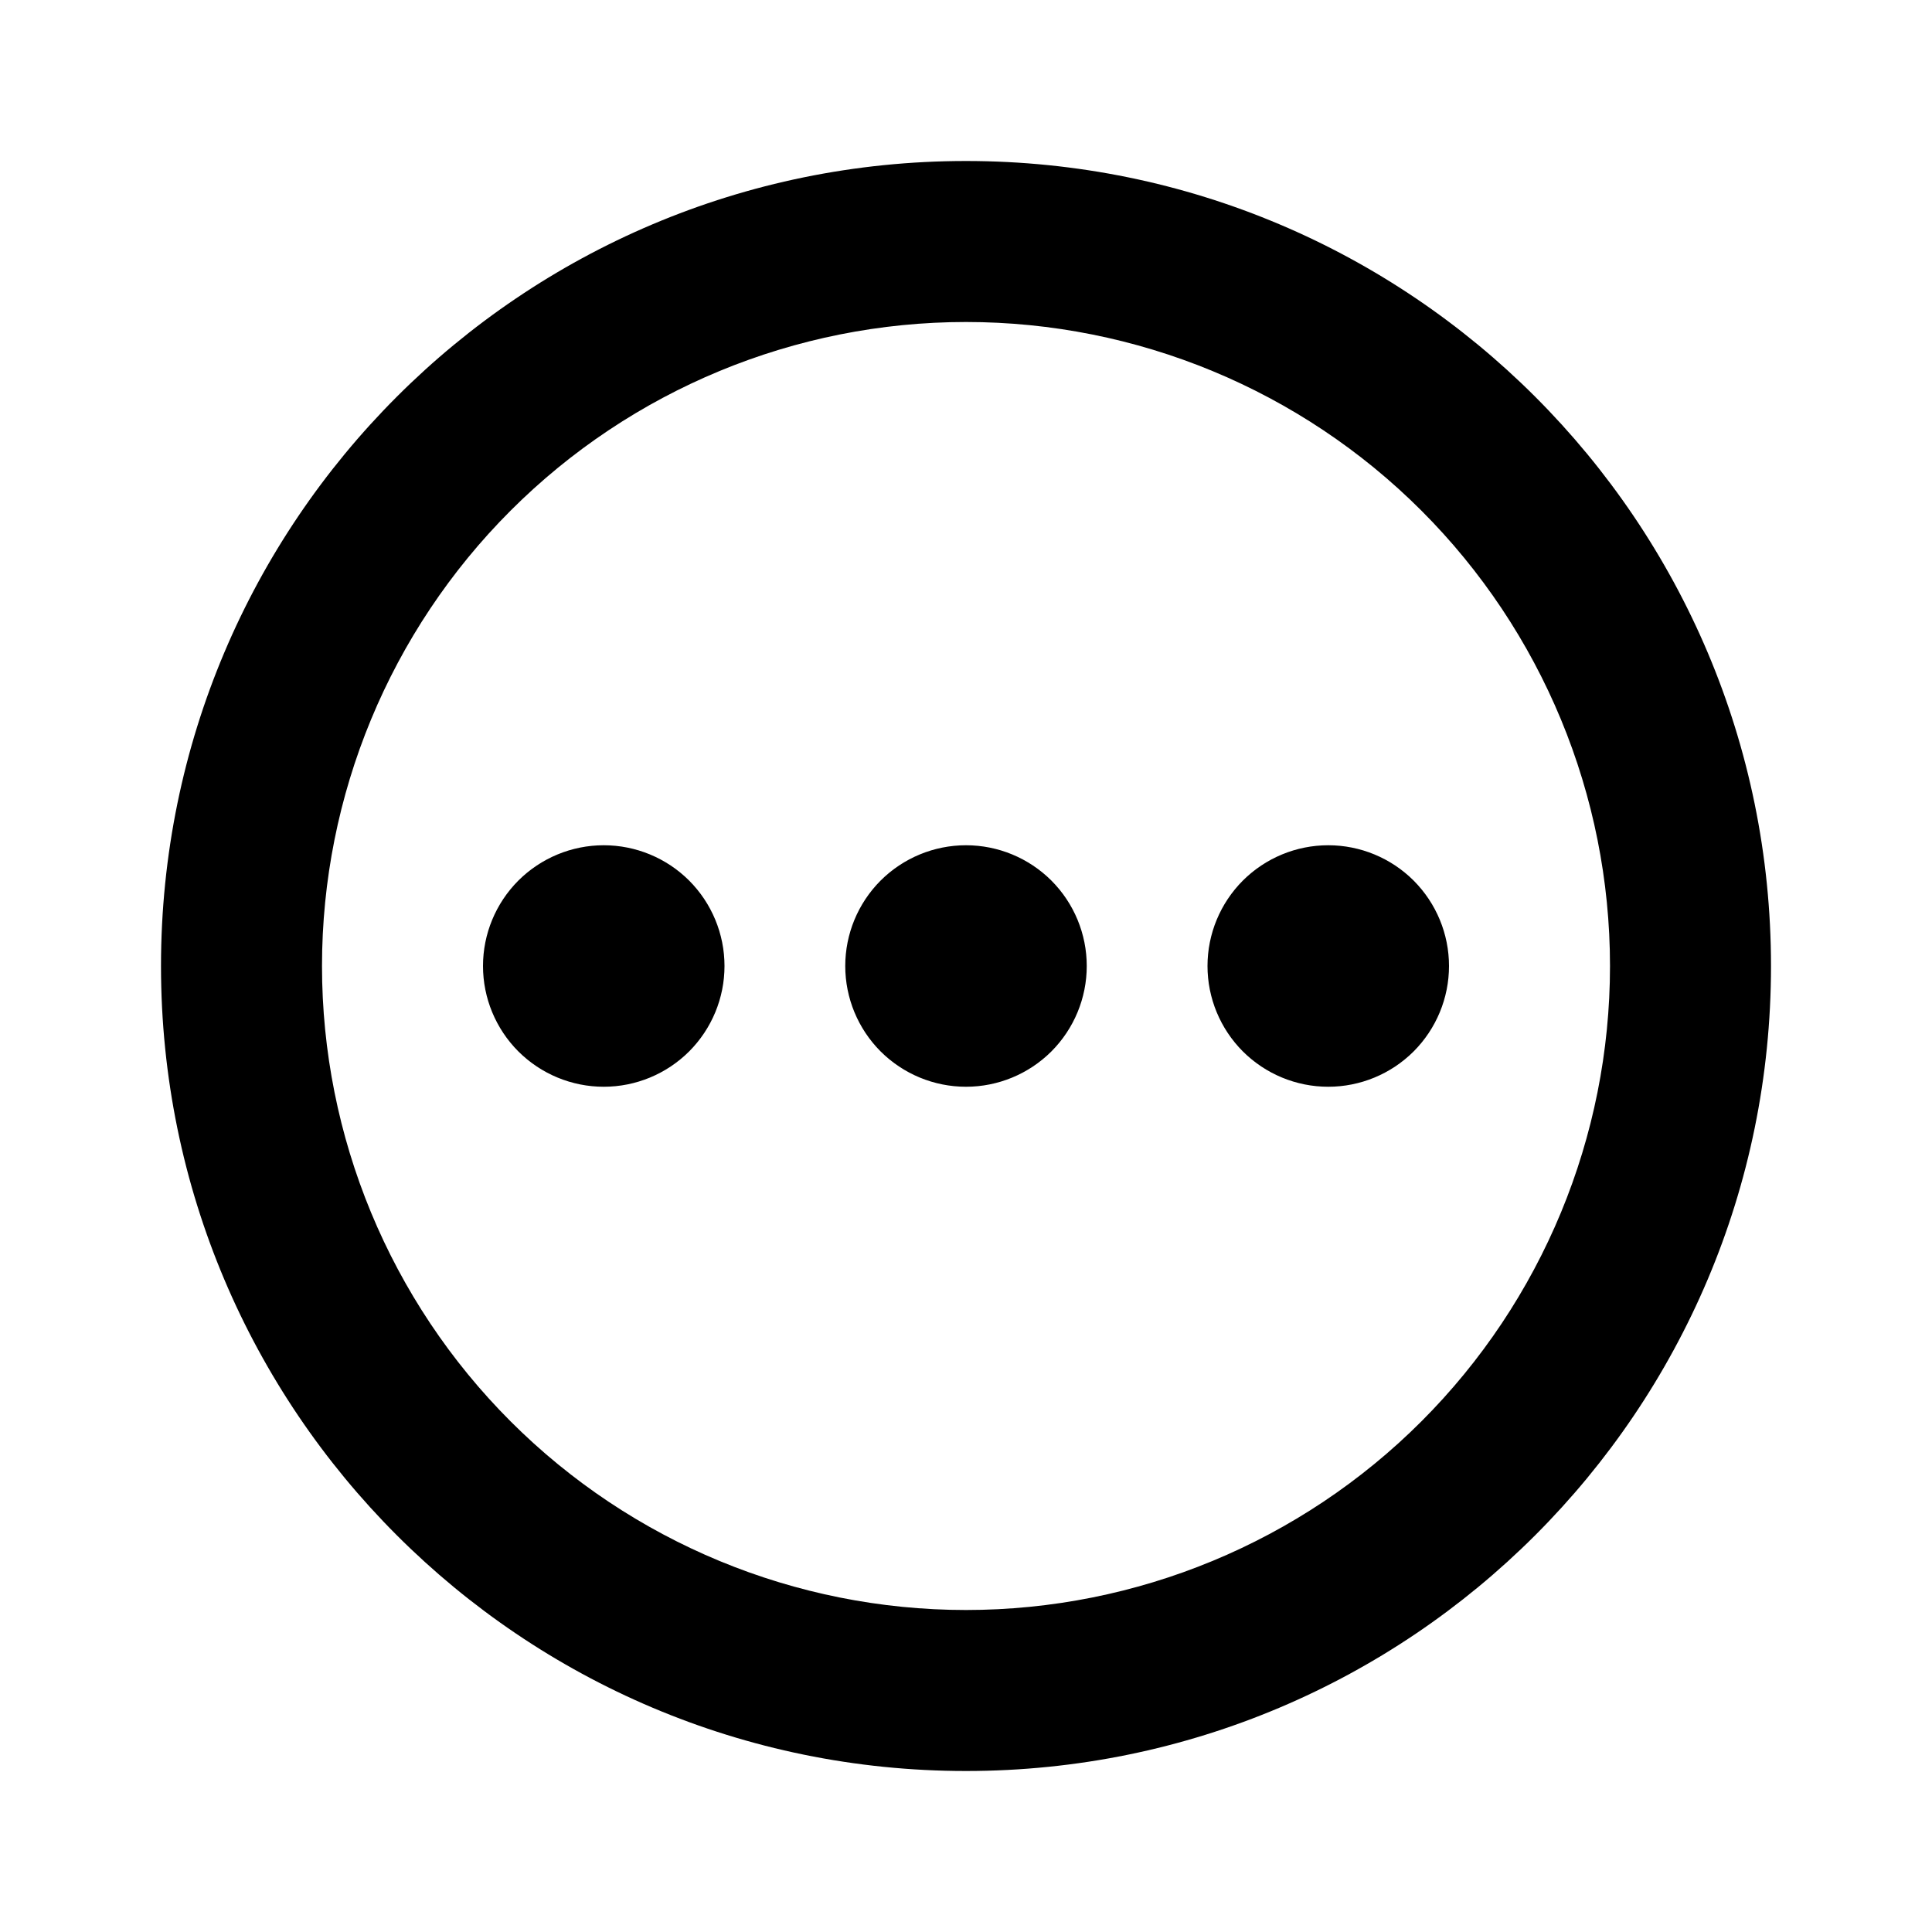 <svg width="24" height="24" viewBox="0 0 24 24" fill="none" xmlns="http://www.w3.org/2000/svg">
    <path d="M12 2C17.523 2 22 6.477 22 12C22 17.523 17.523 22 12 22C6.477 22 2 17.523 2 12C2 6.477 6.477 2 12 2ZM12 4C9.878 4 7.843 4.843 6.343 6.343C4.843 7.843 4 9.878 4 12C4 14.122 4.843 16.157 6.343 17.657C7.843 19.157 9.878 20 12 20C14.122 20 16.157 19.157 17.657 17.657C19.157 16.157 20 14.122 20 12C20 9.878 19.157 7.843 17.657 6.343C16.157 4.843 14.122 4 12 4ZM7.5 10.5C7.898 10.5 8.279 10.658 8.561 10.939C8.842 11.221 9 11.602 9 12C9 12.398 8.842 12.779 8.561 13.061C8.279 13.342 7.898 13.5 7.5 13.5C7.102 13.5 6.721 13.342 6.439 13.061C6.158 12.779 6 12.398 6 12C6 11.602 6.158 11.221 6.439 10.939C6.721 10.658 7.102 10.5 7.5 10.5ZM12 10.5C12.398 10.5 12.779 10.658 13.061 10.939C13.342 11.221 13.5 11.602 13.5 12C13.5 12.398 13.342 12.779 13.061 13.061C12.779 13.342 12.398 13.5 12 13.5C11.602 13.5 11.221 13.342 10.939 13.061C10.658 12.779 10.5 12.398 10.5 12C10.5 11.602 10.658 11.221 10.939 10.939C11.221 10.658 11.602 10.5 12 10.5ZM16.5 10.5C16.898 10.5 17.279 10.658 17.561 10.939C17.842 11.221 18 11.602 18 12C18 12.398 17.842 12.779 17.561 13.061C17.279 13.342 16.898 13.5 16.5 13.5C16.102 13.5 15.721 13.342 15.439 13.061C15.158 12.779 15 12.398 15 12C15 11.602 15.158 11.221 15.439 10.939C15.721 10.658 16.102 10.5 16.5 10.5Z" fill="black"/>
</svg>
